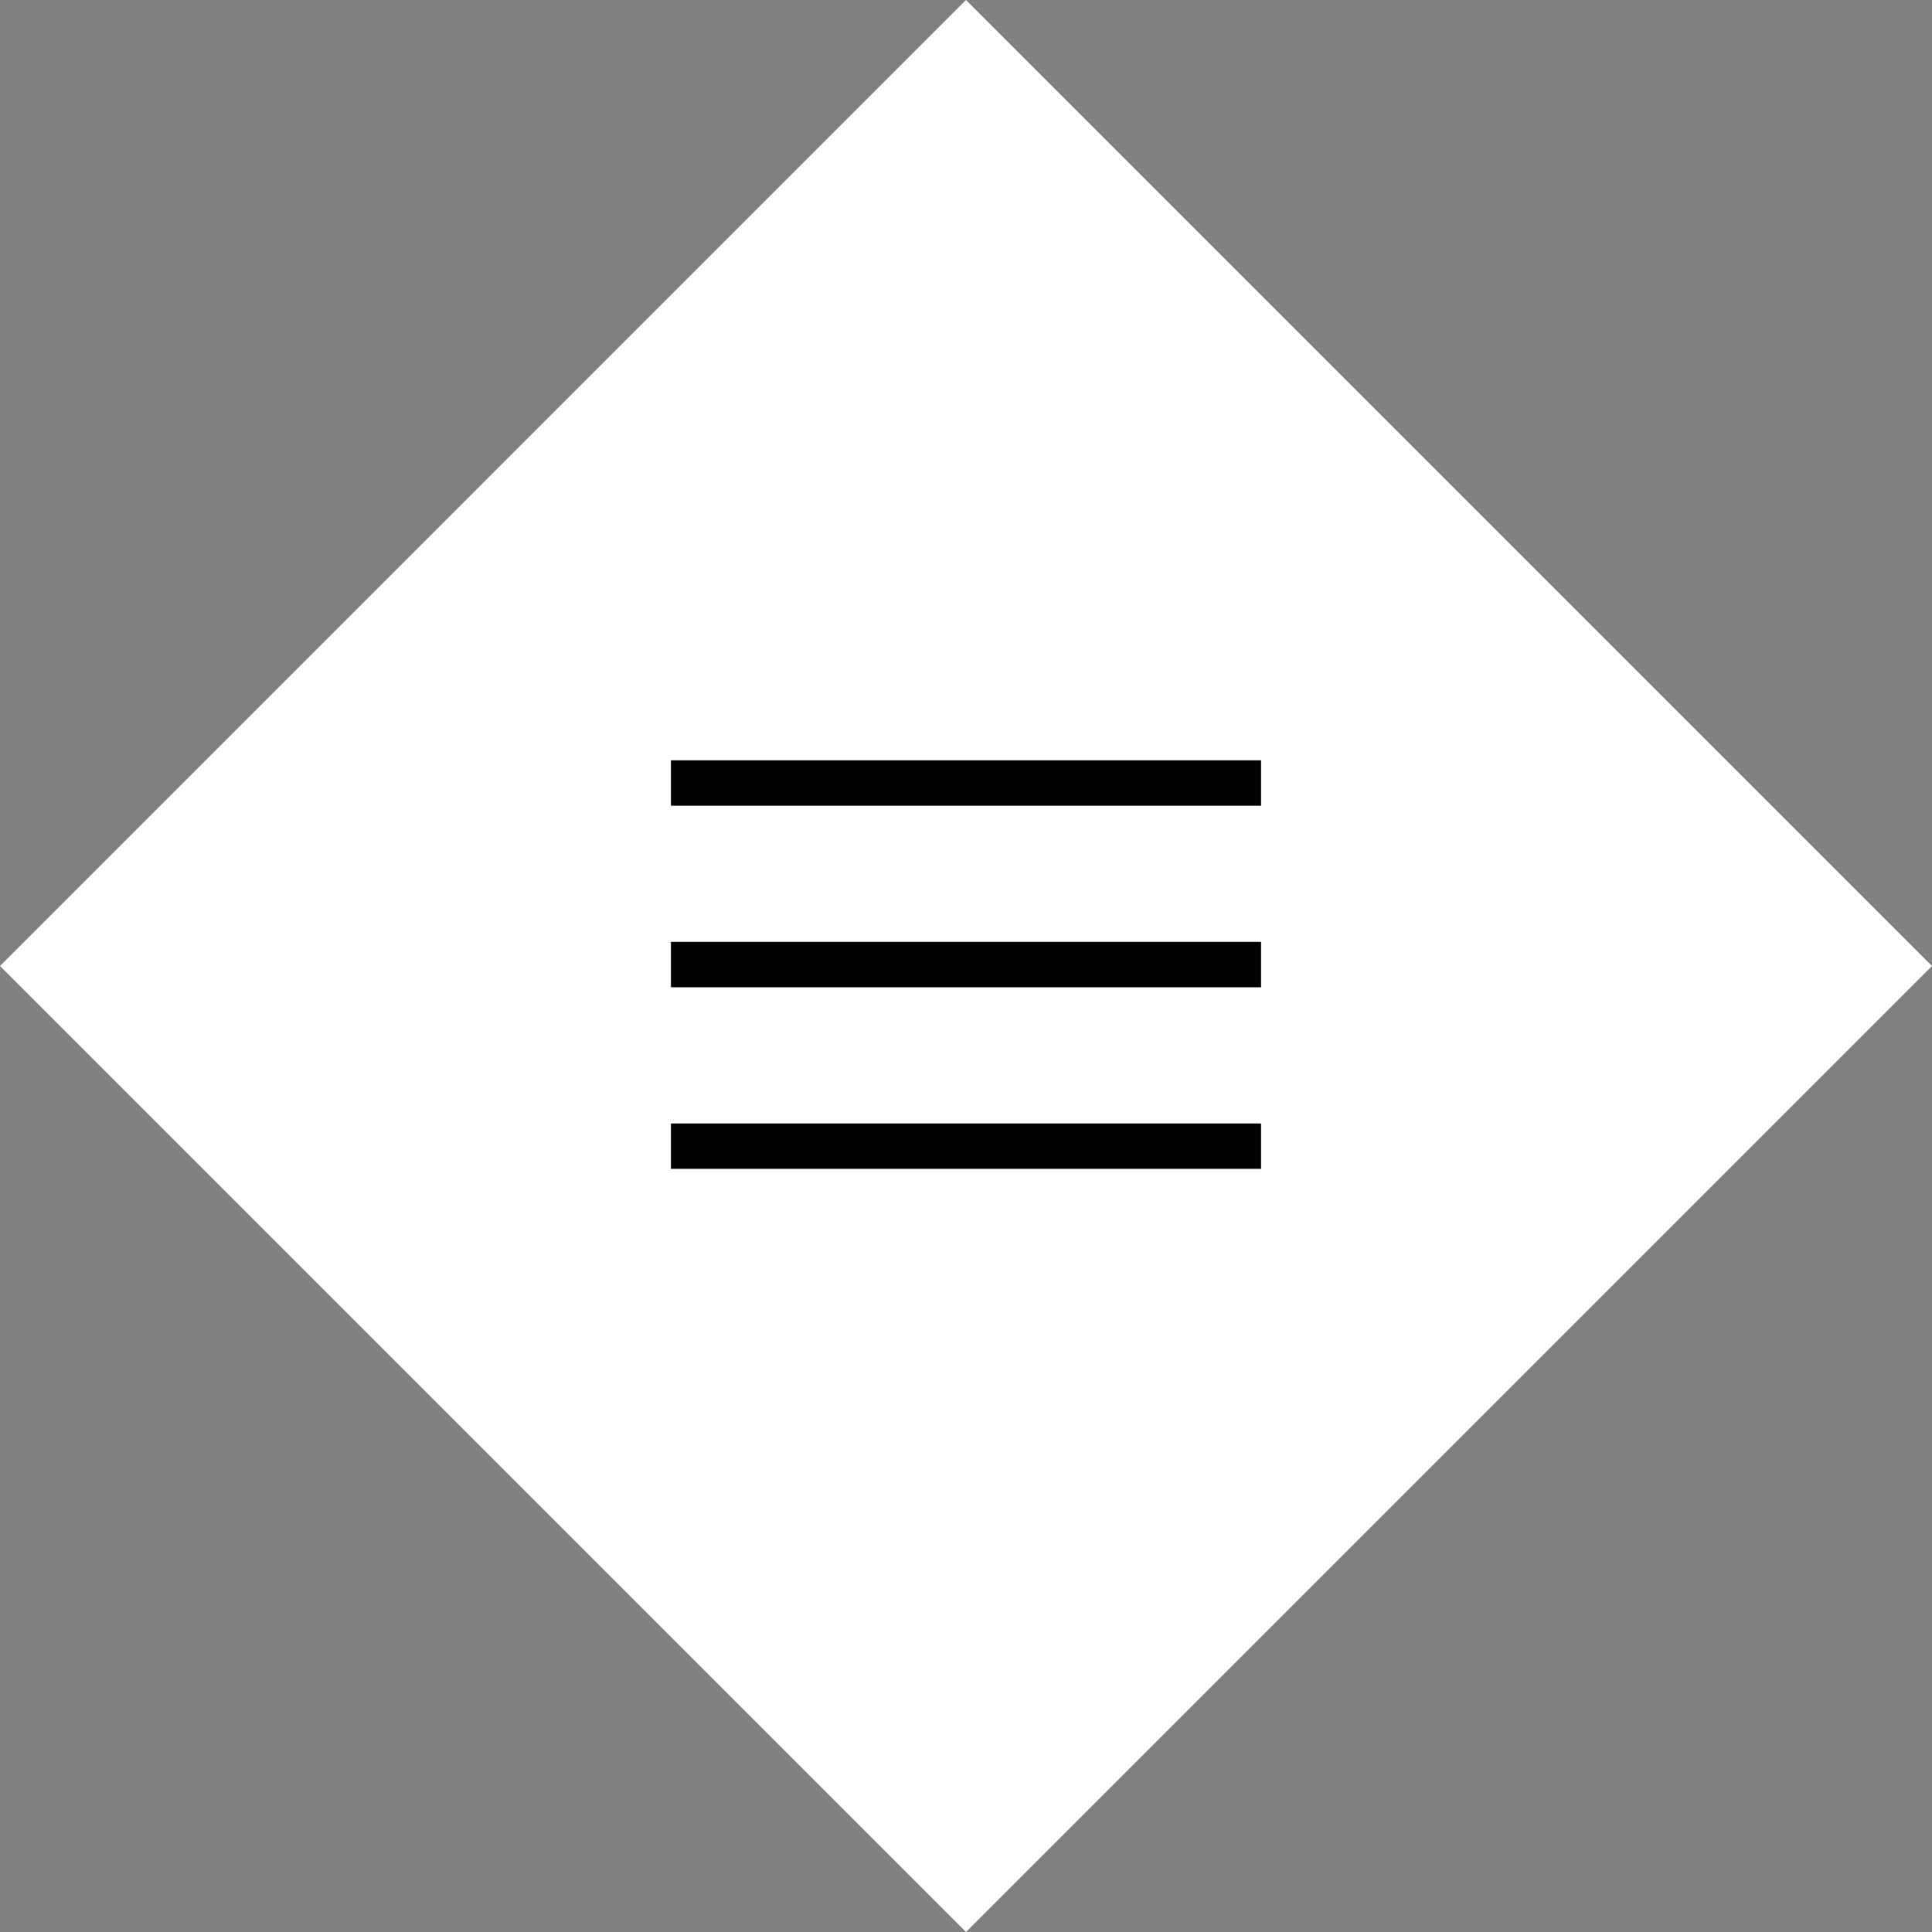 <svg xmlns="http://www.w3.org/2000/svg" width="85.125" height="85.125" viewBox="0 0 85.125 85.125">
  <rect x="0" y="0" width="85.125" height="85.125" fill="#808080" stroke="none"/>
  <g id="menu" transform="translate(18010.125 8027)">
    <path id="Caminho_1" data-name="Caminho 1" d="M0,0H60.192V60.192H0V0Z" transform="translate(-17967.563 -8027) rotate(45)" fill="#fff"/>
    <path id="Caminho_2" data-name="Caminho 2" d="M40,0H66" transform="translate(-18020.563 -7984.5)" fill="none" stroke="#000" stroke-width="2"/>
    <path id="Caminho_4" data-name="Caminho 4" d="M40,0H66" transform="translate(-18020.563 -7976.5)" fill="none" stroke="#000" stroke-width="2"/>
    <path id="Caminho_3" data-name="Caminho 3" d="M40,0H66" transform="translate(-18020.563 -7992.5)" fill="none" stroke="#000" stroke-width="2"/>
  </g>
</svg>
